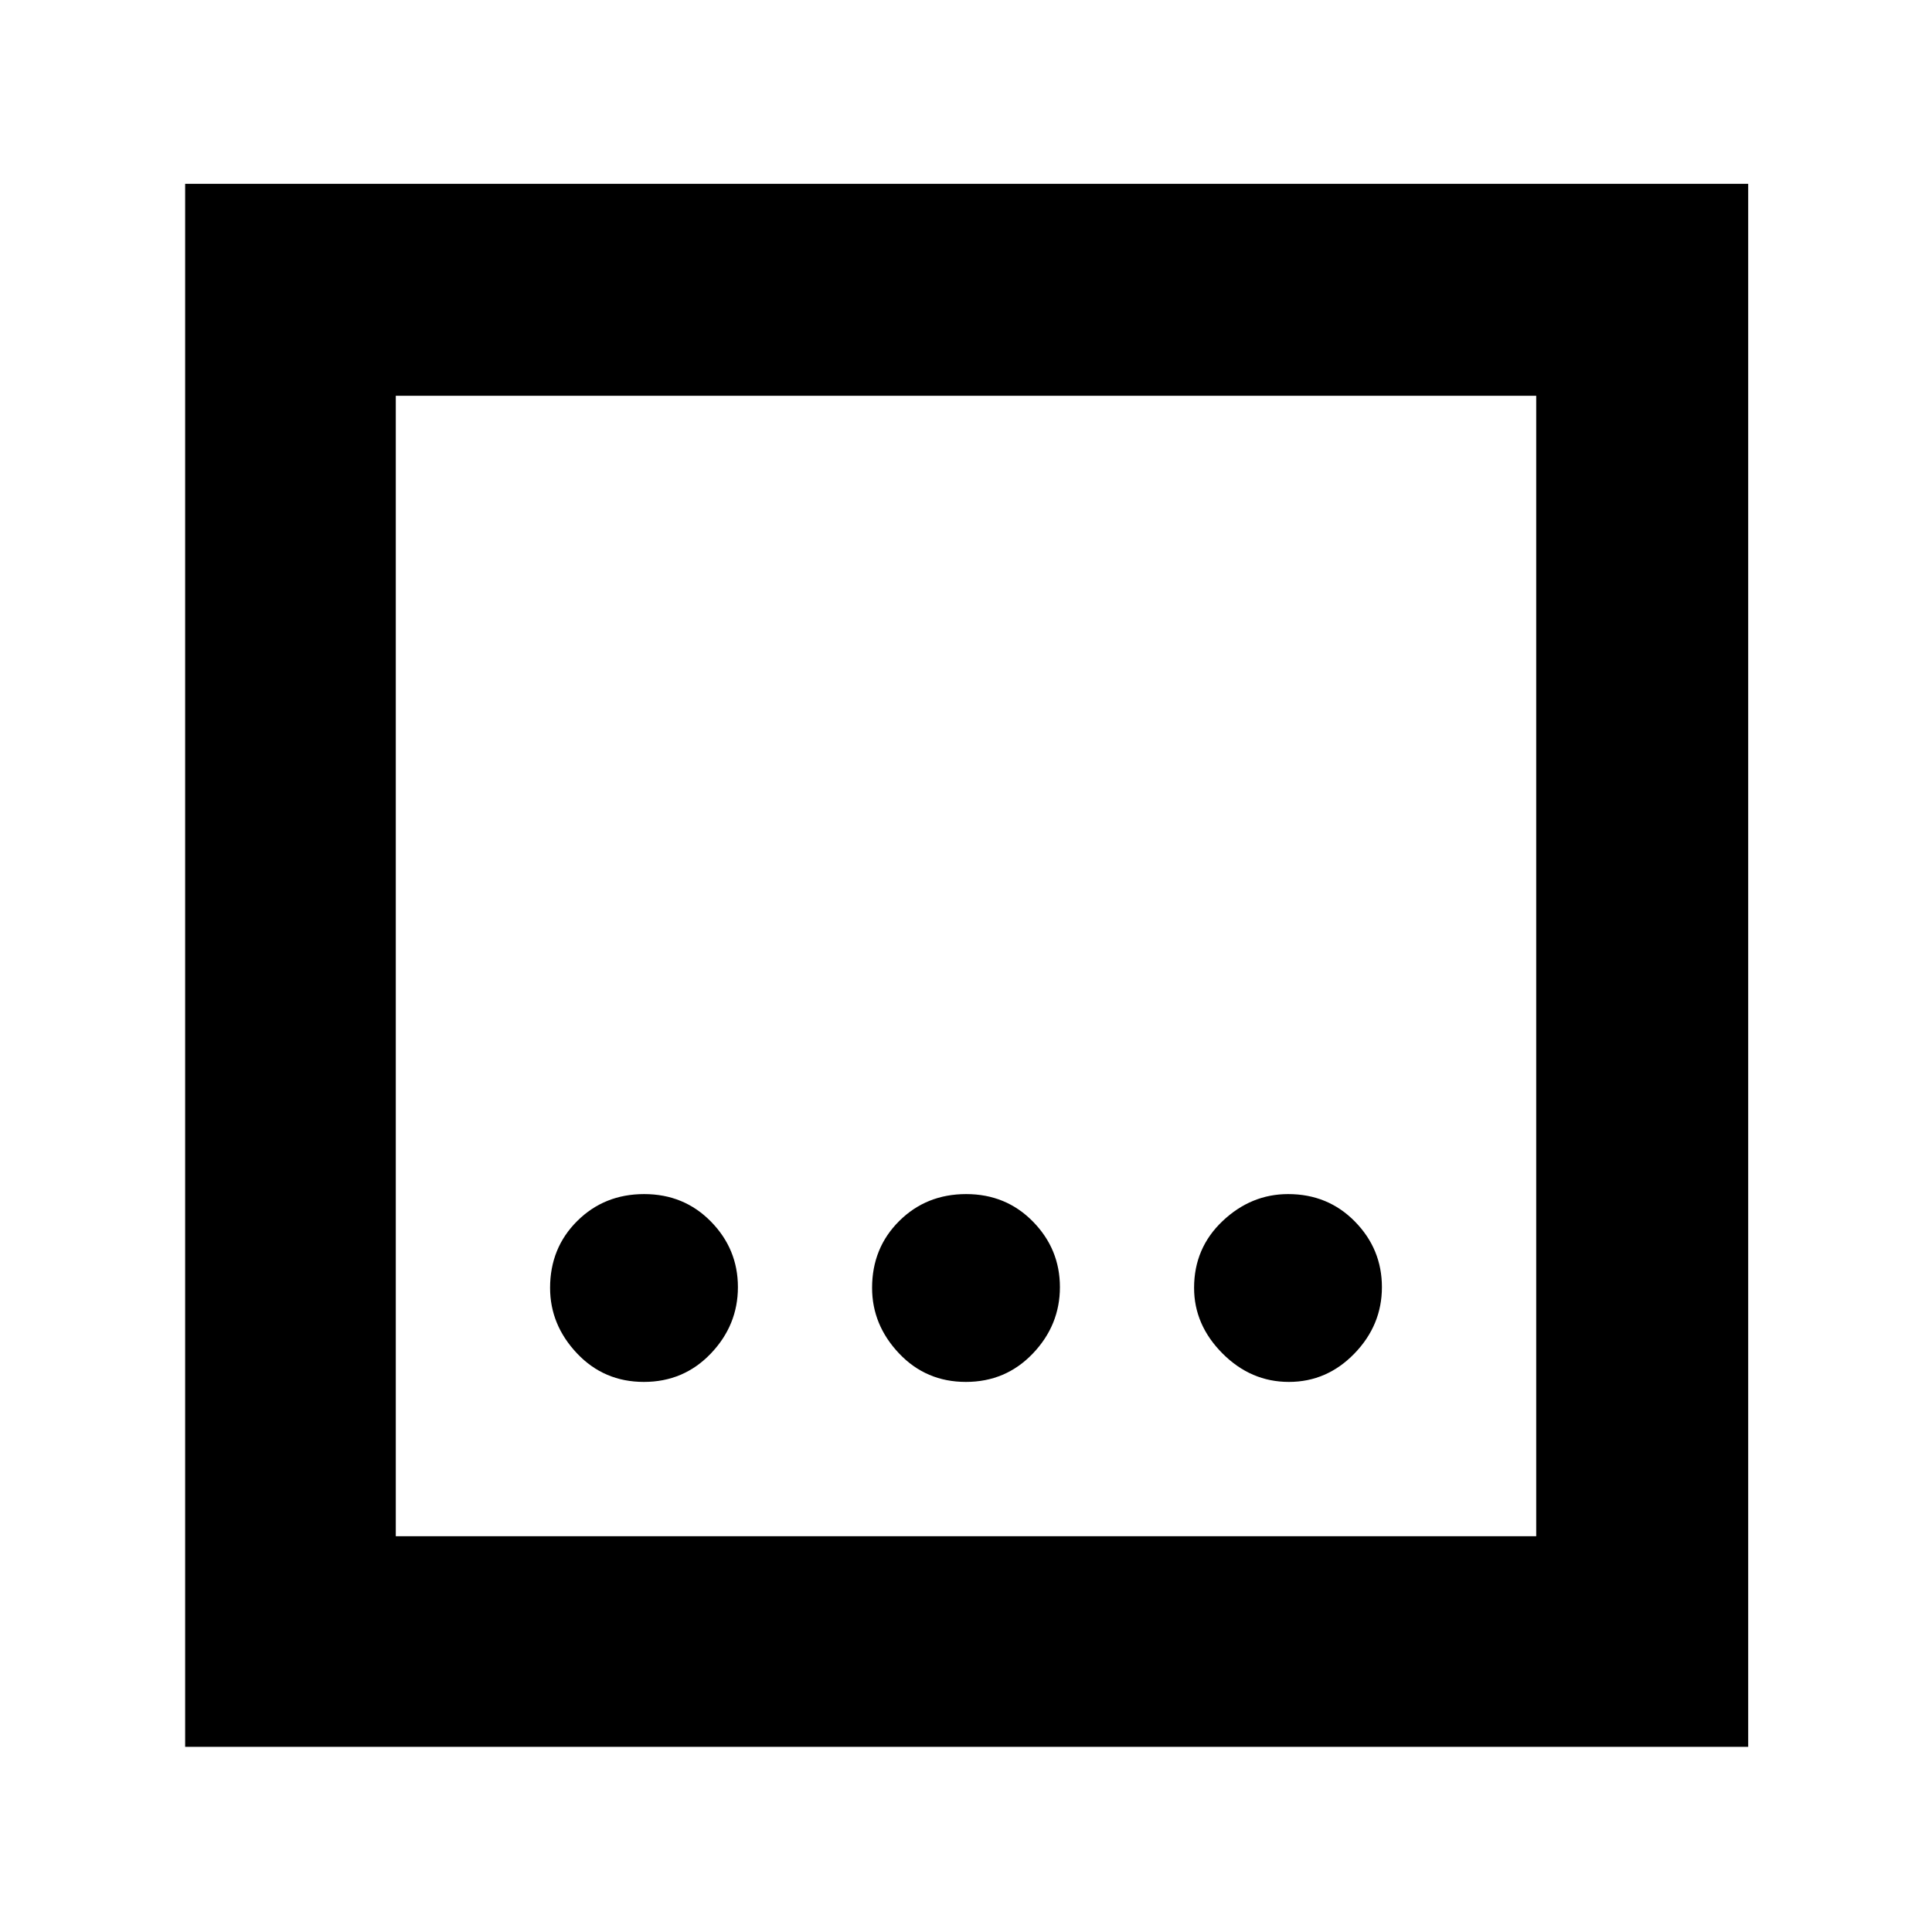<svg xmlns="http://www.w3.org/2000/svg" height="40" viewBox="0 96 960 960" width="40"><path d="M479.93 782.667q19.803 0 33.27-14.097 13.467-14.096 13.467-33 0-18.903-13.397-32.57-13.396-13.667-33.2-13.667-19.803 0-33.27 13.397-13.467 13.396-13.467 33.2 0 18.403 13.397 32.57 13.396 14.167 33.2 14.167Zm-160 0q19.803 0 33.27-14.097 13.467-14.096 13.467-33 0-18.903-13.397-32.57-13.396-13.667-33.2-13.667-19.803 0-33.27 13.397-13.467 13.396-13.467 33.2 0 18.403 13.397 32.57 13.396 14.167 33.2 14.167Zm320.5 0q18.903 0 32.57-14.097 13.667-14.096 13.667-33 0-18.903-13.397-32.57-13.396-13.667-33.2-13.667-18.403 0-32.57 13.397-14.167 13.396-14.167 33.2 0 18.403 14.097 32.57 14.096 14.167 33 14.167ZM92 964V187.333h776.667V964H92Zm104.666-104.666h566.668V292.666H196.666v566.668Zm0-566.668v566.668-566.668Z"/></svg>